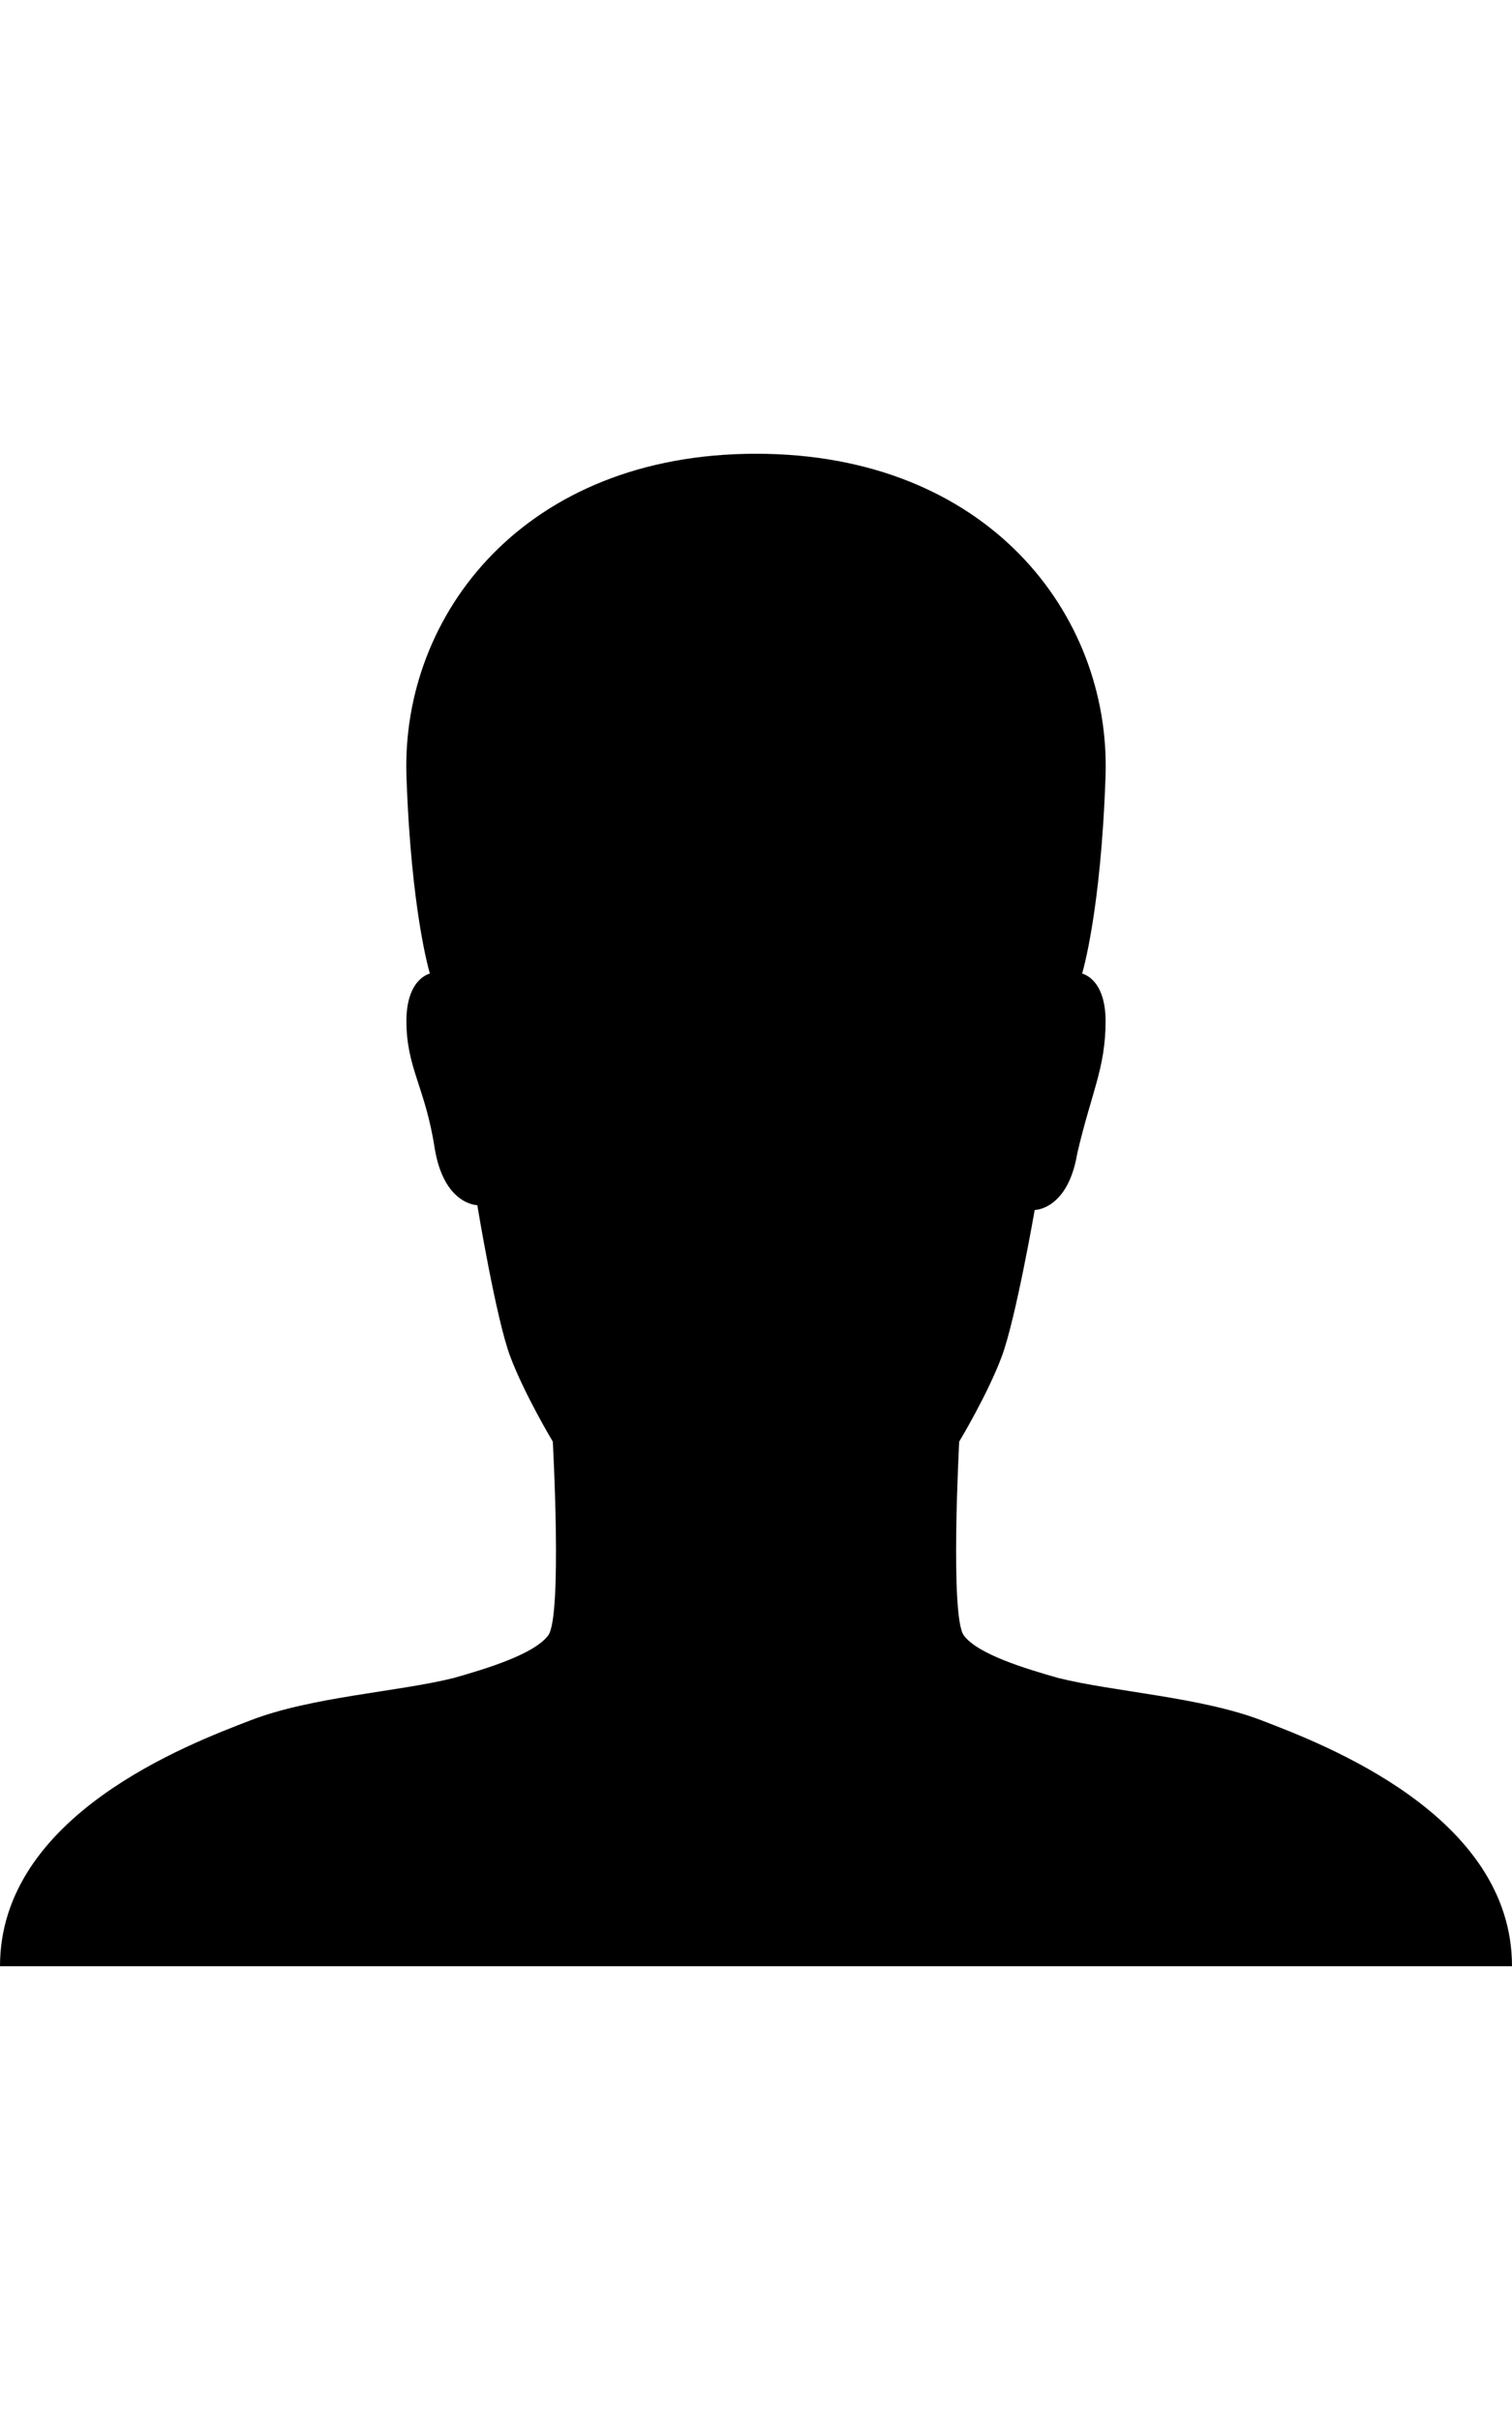 <svg height="1000" width="625" xmlns="http://www.w3.org/2000/svg"><path d="M521.5 710.9C546.9 720.7 625 750 625 812.5H0C0 750 78.1 720.7 103.5 710.9s60.6 -11.7 84 -17.5c13.7 -3.9 33.2 -9.8 39.1 -17.6s1.9 -80.1 1.9 -80.1 -11.7 -19.5 -17.6 -35.2S197.3 498 197.3 498s-13.7 0 -17.6 -23.4C175.8 449.2 168 441.4 168 421.9c0 -17.6 9.7 -19.6 9.7 -19.6s-7.8 -25.3 -9.7 -82c-2 -66.4 48.8 -132.8 144.5 -132.8S459 253.9 457 320.3c-1.9 56.7 -9.7 82 -9.7 82s9.7 2 9.7 19.6c0 19.5 -5.8 29.3 -11.7 54.7C441.4 500 427.7 500 427.7 500s-7.8 44.9 -13.6 60.5 -17.6 35.2 -17.6 35.2 -3.9 72.3 1.9 80.1 25.4 13.7 39.1 17.6c23.4 5.8 58.6 7.8 84 17.5z"/></svg>